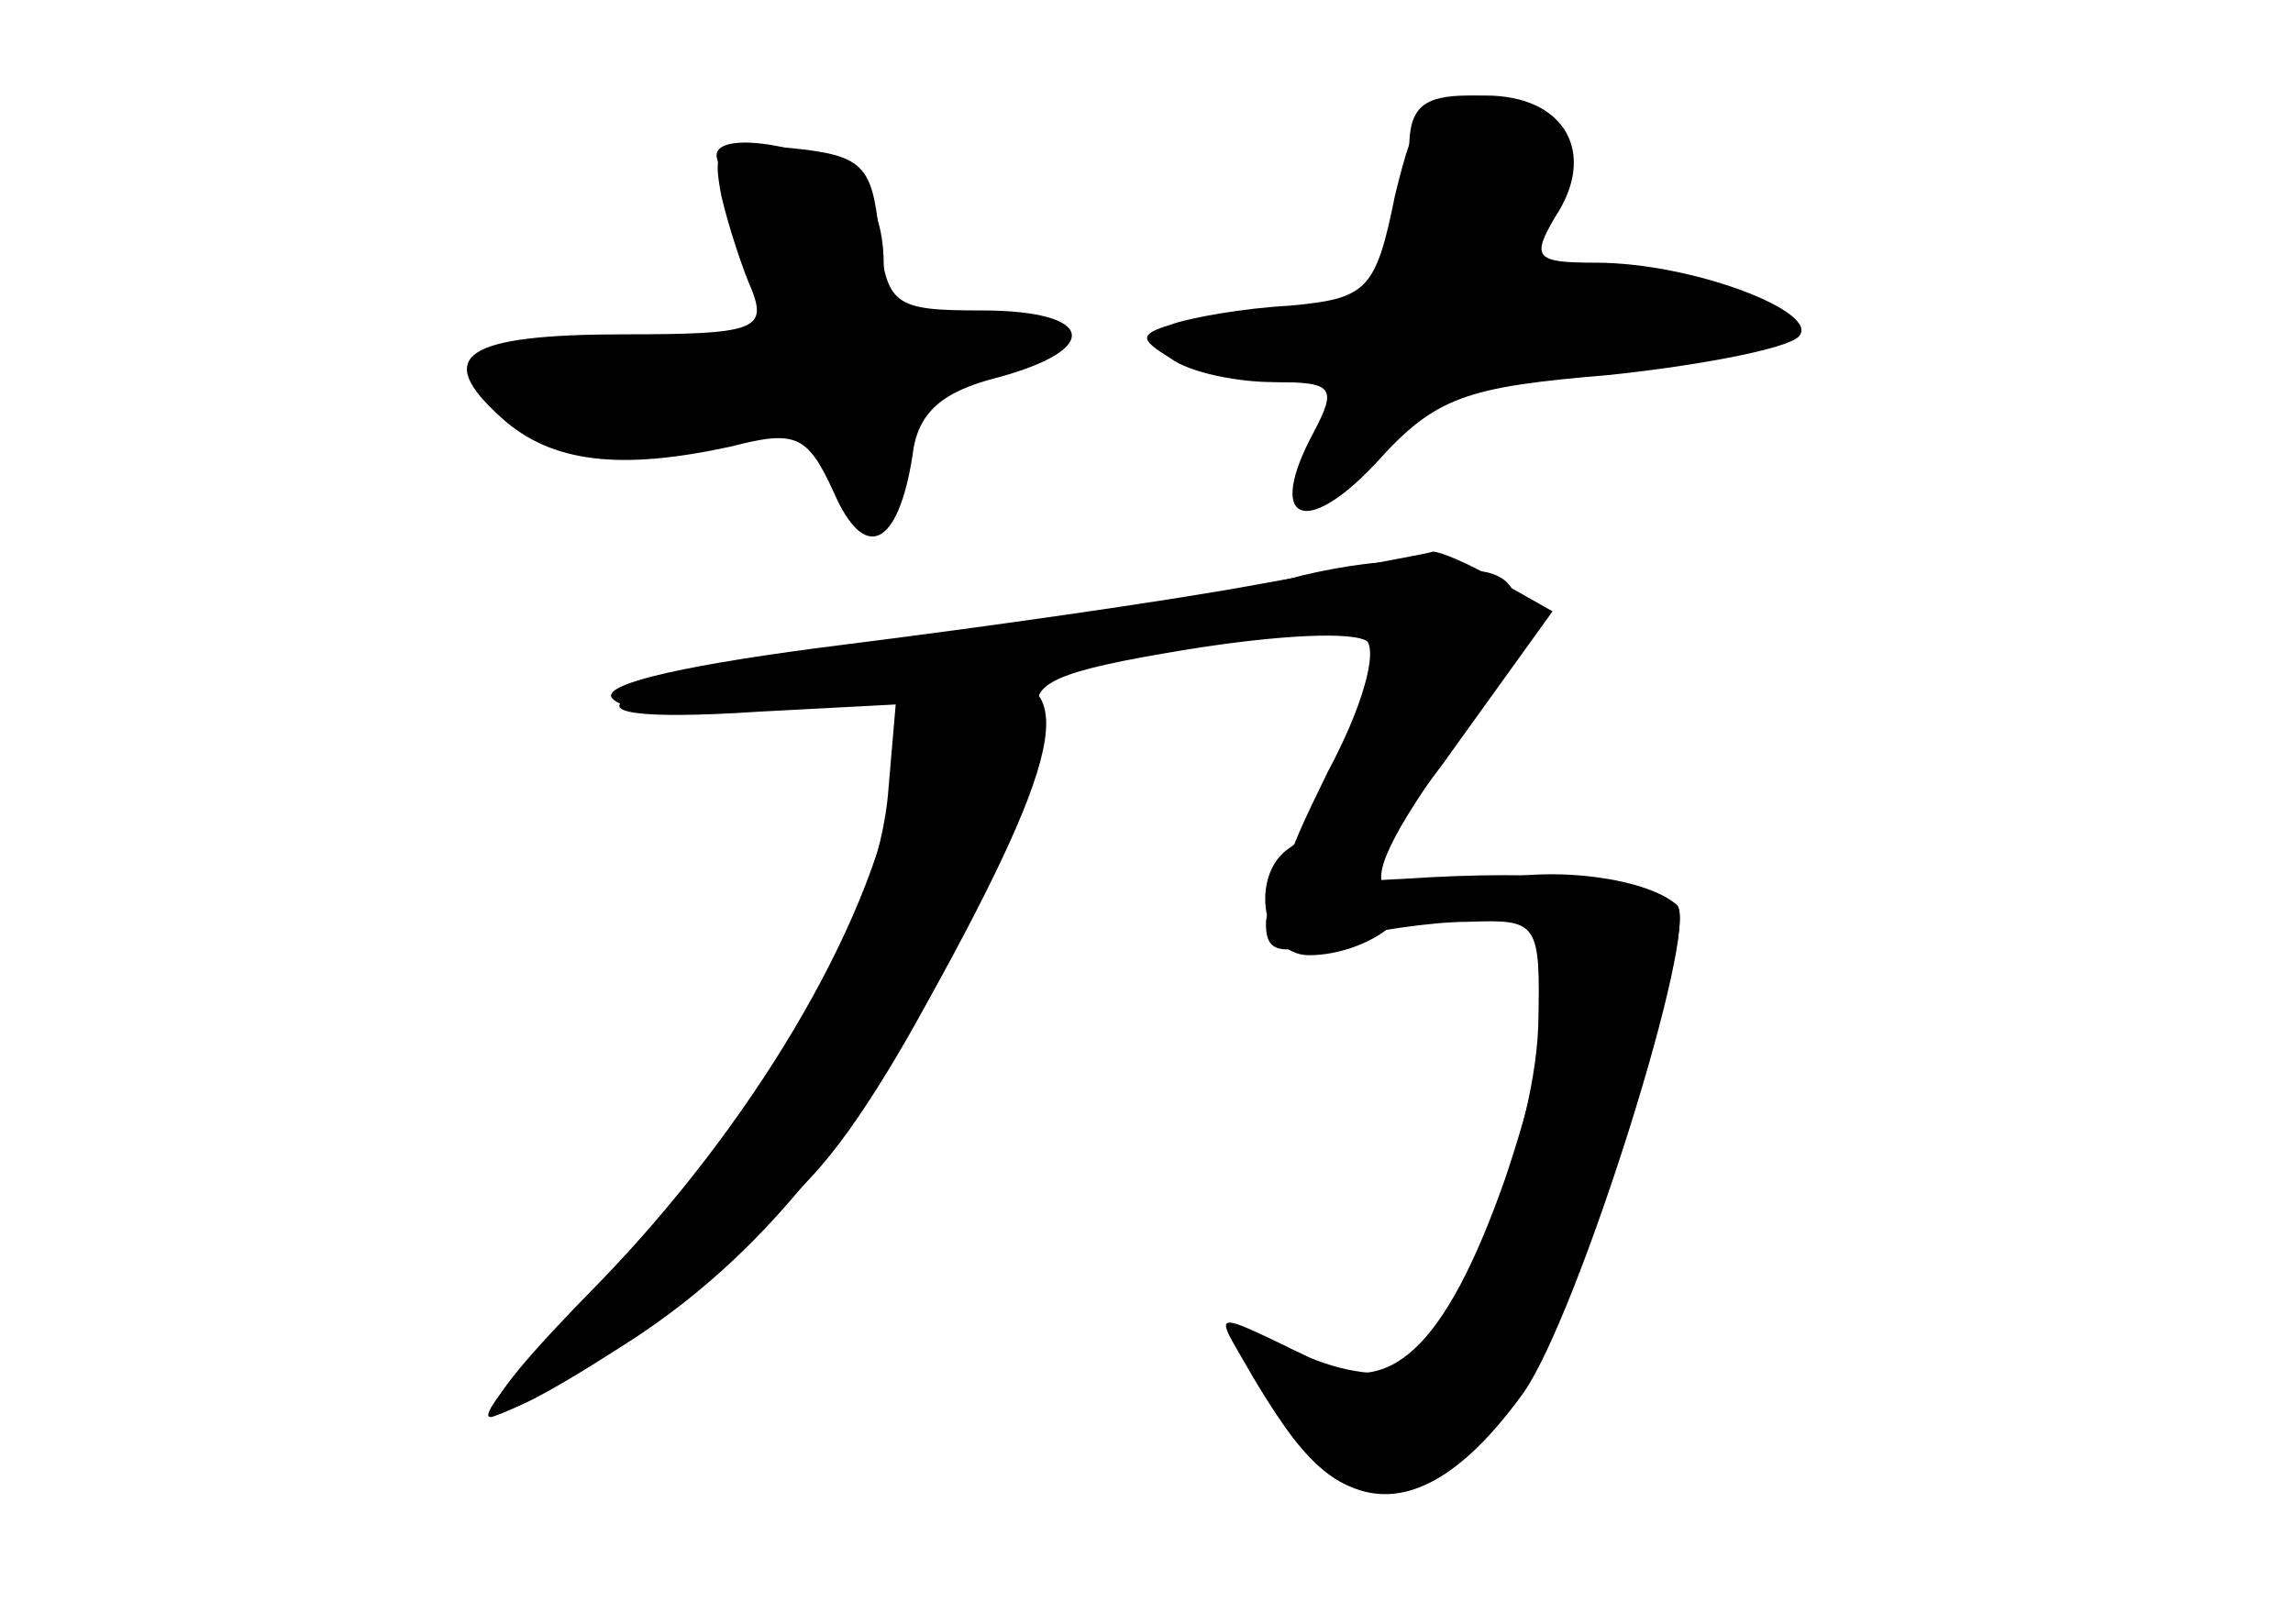 <?xml version="1.0" standalone="no"?>
<!DOCTYPE svg PUBLIC "-//W3C//DTD SVG 20010904//EN"
 "http://www.w3.org/TR/2001/REC-SVG-20010904/DTD/svg10.dtd">
<svg version="1.0" xmlns="http://www.w3.org/2000/svg"
 width="96pt" height="68pt" viewBox="0 0 96 68"
 preserveAspectRatio="xMidYMid meet">
<g transform="translate(0,68) scale(0.1,-0.1)" fill="#000000" stroke="none">
<g id="part-0" class="char-part">
  <path d="M584 598 c-8 -40 -12 -43 -44 -46 -19 -1 -42 -5 -50 -8 -13 -4 -13
-6 0 -14 8 -6 28 -10 43 -10 25 0 27 -2 17 -21 -20 -37 -4 -45 26 -13 25 28
38 32 98 37 38 4 74 11 79 16 10 10 -44 31 -85 31 -25 0 -27 2 -17 19 18 27 4
51 -29 51 -25 0 -29 -5 -38 -42z"/>
  <path d="M302 598 c3 -13 9 -31 13 -40 6 -16 0 -18 -53 -18 -68 0 -81 -9 -52
-35 21 -19 50 -22 96 -12 27 7 32 5 43 -19 13 -30 27 -23 33 15 2 18 12 27 36
33 44 12 40 28 -7 28 -37 0 -40 2 -43 33 -3 28 -7 32 -37 35 -31 3 -33 1 -29
-20z"/>
  <path d="M545 439 c-16 -5 -87 -16 -157 -26 -130 -17 -176 -38 -70 -31 l57 3
-3 -35 c-4 -57 -53 -140 -120 -207 -35 -35 -55 -60 -45 -56 30 10 107 70 137
105 38 44 97 168 91 189 -4 13 7 18 62 27 37 6 71 8 76 3 8 -8 -17 -76 -33
-86 -17 -11 -12 -45 8 -45 25 0 51 20 34 27 -9 3 -2 20 23 55 35 48 40 77 13
79 -7 0 -20 2 -28 3 -8 2 -28 -1 -45 -5z"/>
  <path d="M620 310 c-24 -8 -21 -12 10 -14 24 -2 23 -42 0 -110 -25 -71 -49
-93 -81 -75 -28 15 -34 6 -14 -24 30 -47 65 -43 103 10 23 33 74 195 64 204
-13 12 -57 17 -82 9z"/>
</g>
<g id="part-1" class="char-part">
  <path d="M590 618 c0 -45 -12 -68 -34 -68 -11 0 -32 -3 -44 -7 -18 -4 -20 -8
-10 -14 7 -5 23 -9 36 -9 25 0 26 -3 12 -31 -16 -30 5 -23 33 11 24 28 30 30
96 30 39 0 71 4 71 9 0 14 -27 21 -76 21 -43 0 -43 1 -32 24 15 33 4 56 -27
56 -19 0 -25 -5 -25 -22z"/>
  <path d="M300 615 c0 -3 6 -21 14 -40 8 -18 12 -36 8 -39 -3 -3 -32 -6 -64 -6
-61 0 -71 -7 -38 -28 14 -8 37 -10 69 -6 43 6 50 4 61 -15 14 -26 30 -19 30
14 0 20 7 25 35 31 44 8 36 19 -11 15 -32 -2 -34 -1 -34 28 0 20 -7 34 -19 41
-21 11 -51 14 -51 5z"/>
</g>
<g id="part-2" class="char-part">
  <path d="M525 435 c-38 -7 -116 -18 -172 -25 -64 -8 -100 -16 -97 -22 8 -12
93 -5 223 18 47 8 88 11 93 6 5 -5 -2 -29 -16 -55 -21 -43 -22 -47 -5 -47 10
0 35 24 58 57 l41 57 -23 13 c-12 7 -24 12 -27 12 -3 -1 -36 -7 -75 -14z"/>
</g>
<g id="part-3" class="char-part">
  <path d="M399 393 c-10 -3 -20 -19 -24 -40 -11 -62 -61 -145 -124 -210 -61
-62 -58 -70 9 -27 54 34 95 82 139 164 52 97 52 124 0 113z"/>
</g>
<g id="part-4" class="char-part">
  <path d="M588 312 c-44 -2 -58 -7 -58 -19 0 -12 6 -13 28 -7 15 4 41 8 57 8
29 1 30 0 29 -44 -2 -51 -37 -135 -60 -144 -9 -3 -29 1 -45 10 -29 14 -30 14
-20 -3 30 -53 46 -64 73 -54 15 6 35 22 45 37 23 36 75 197 65 205 -12 11 -54
15 -114 11z"/>
</g>
</g>
</svg>